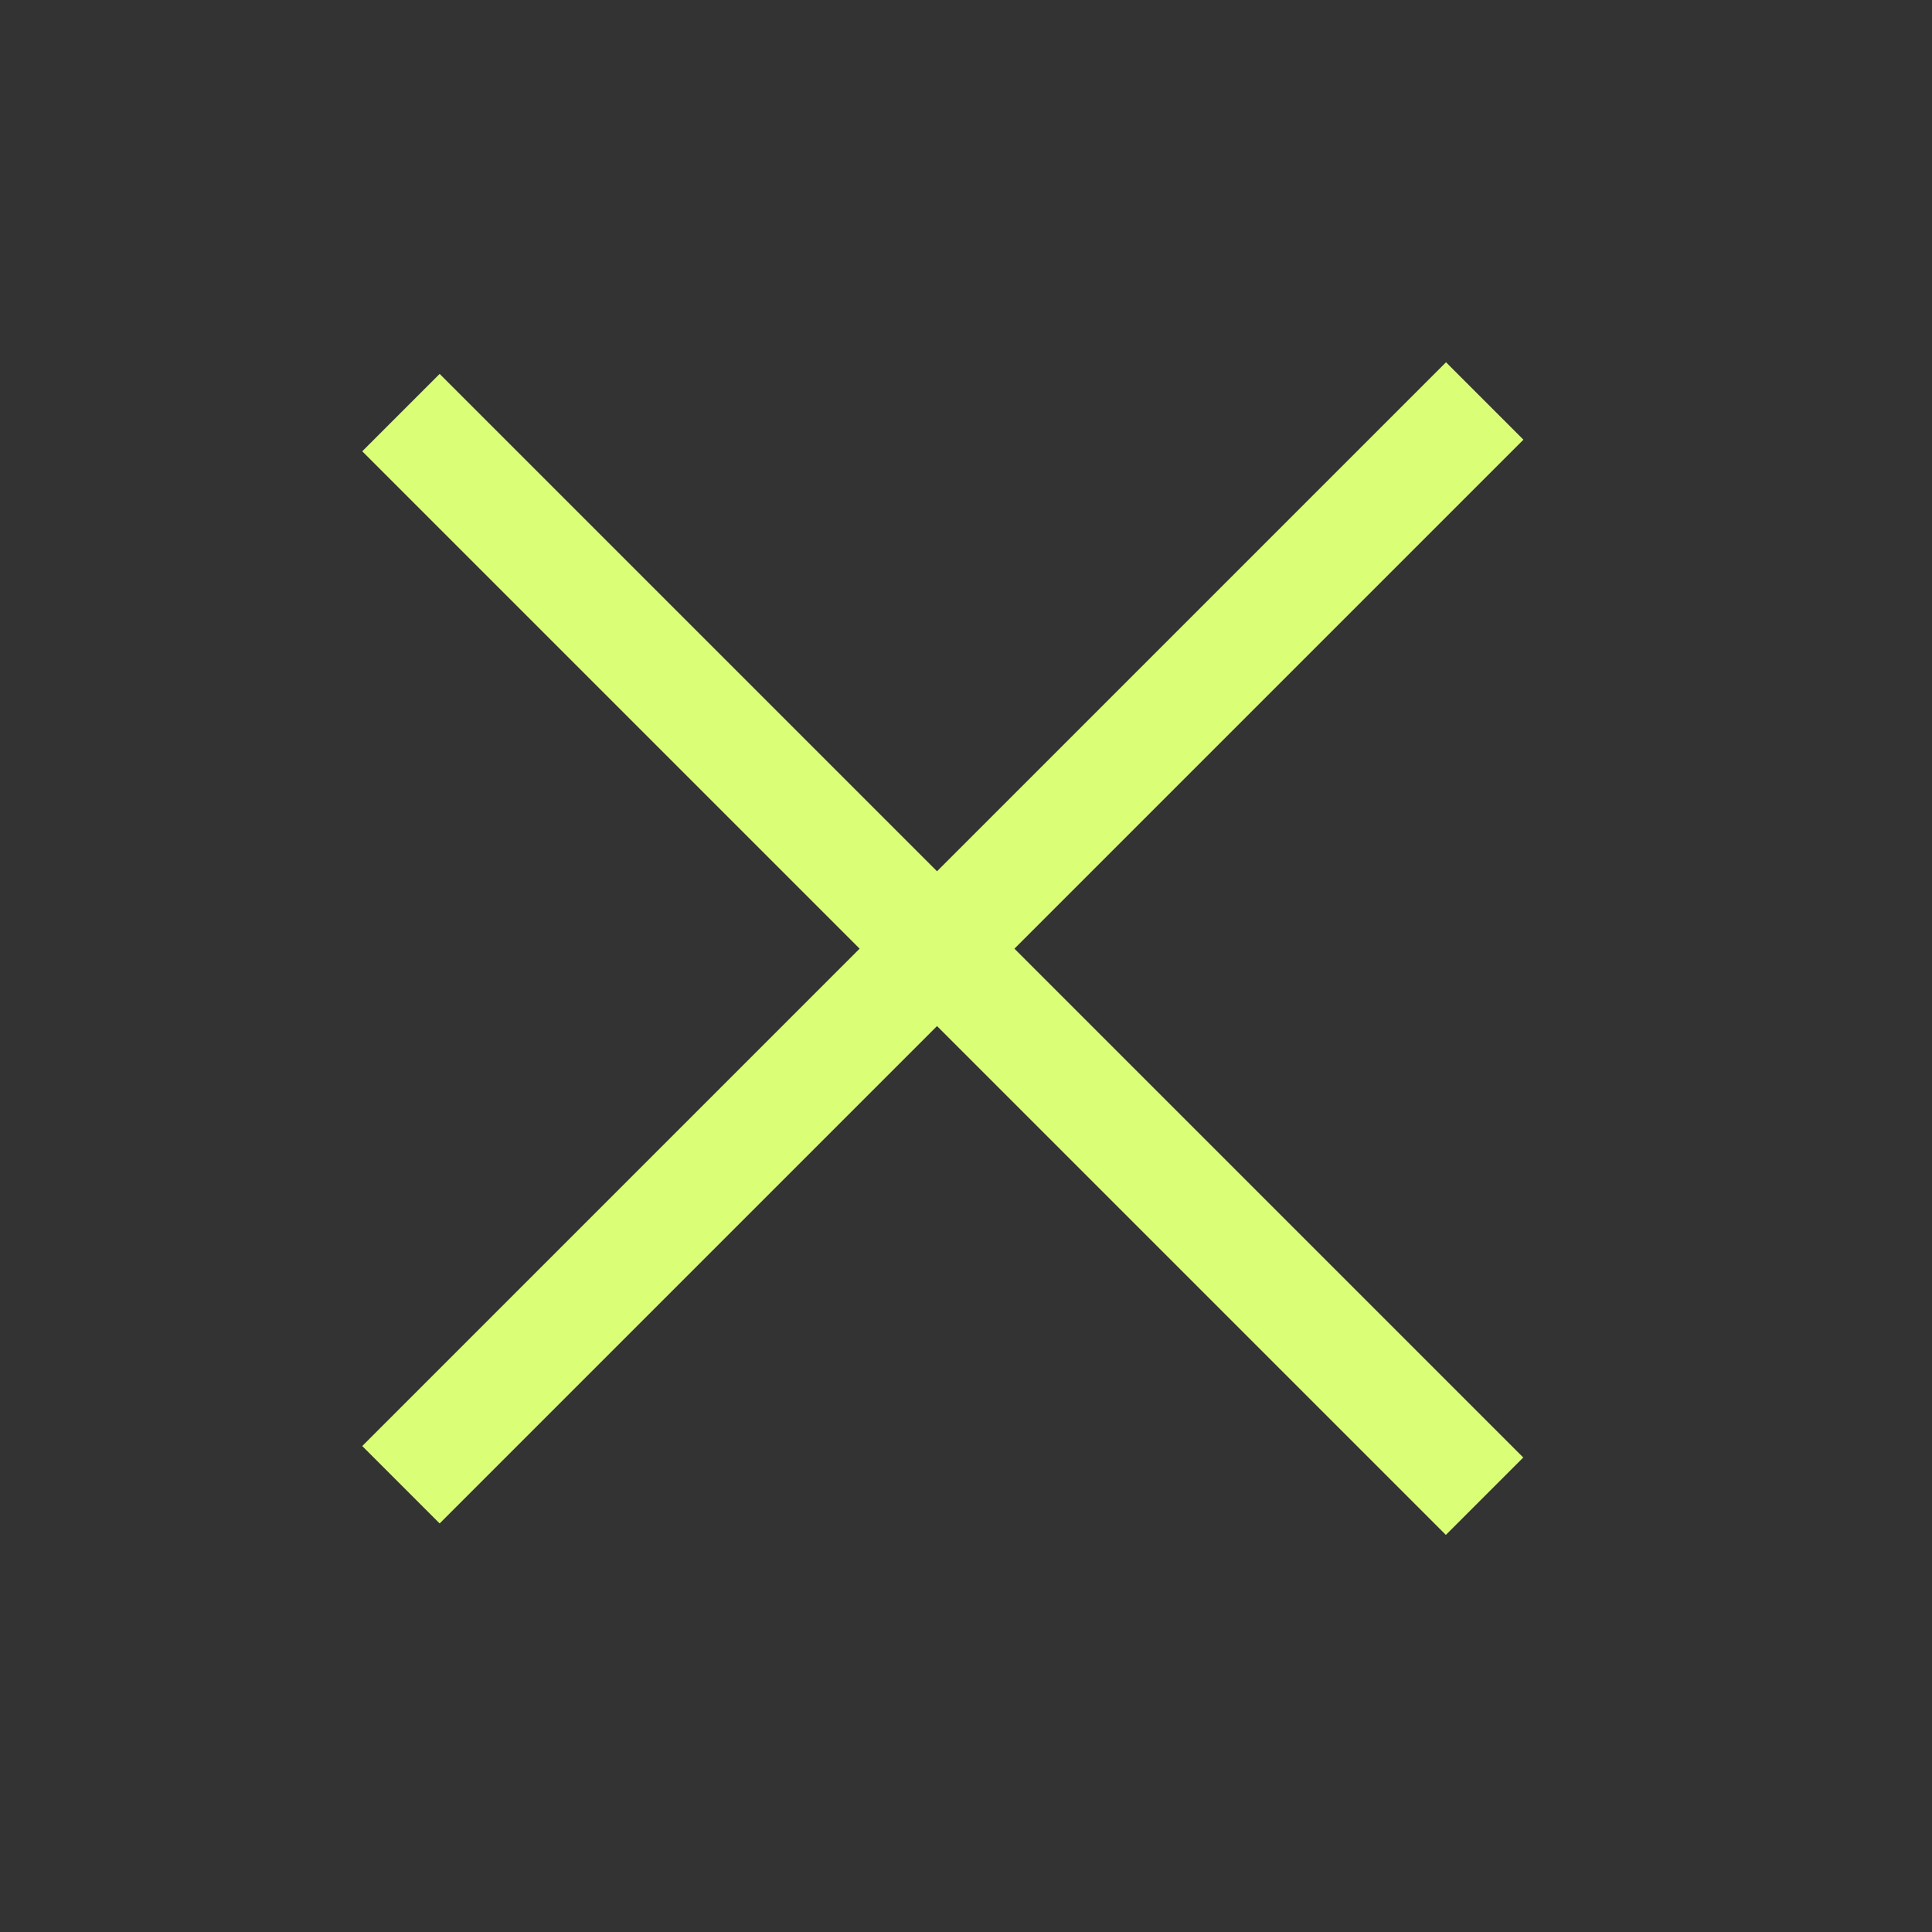 <svg width="32" height="32" viewBox="0 0 32 32" fill="none" xmlns="http://www.w3.org/2000/svg">
<rect x="0" y="0" width="32" height="32" fill="#333333" stroke="none"/>
<rect width="1.813" height="25.386" transform="matrix(-0.707 0.707 0.707 0.707 7.282 6.193)" fill="#DBFE77"/>
<rect x="7.282" y="25.233" width="1.813" height="25.386" transform="rotate(-135 7.282 25.233)" fill="#DBFE77"/>
</svg>
